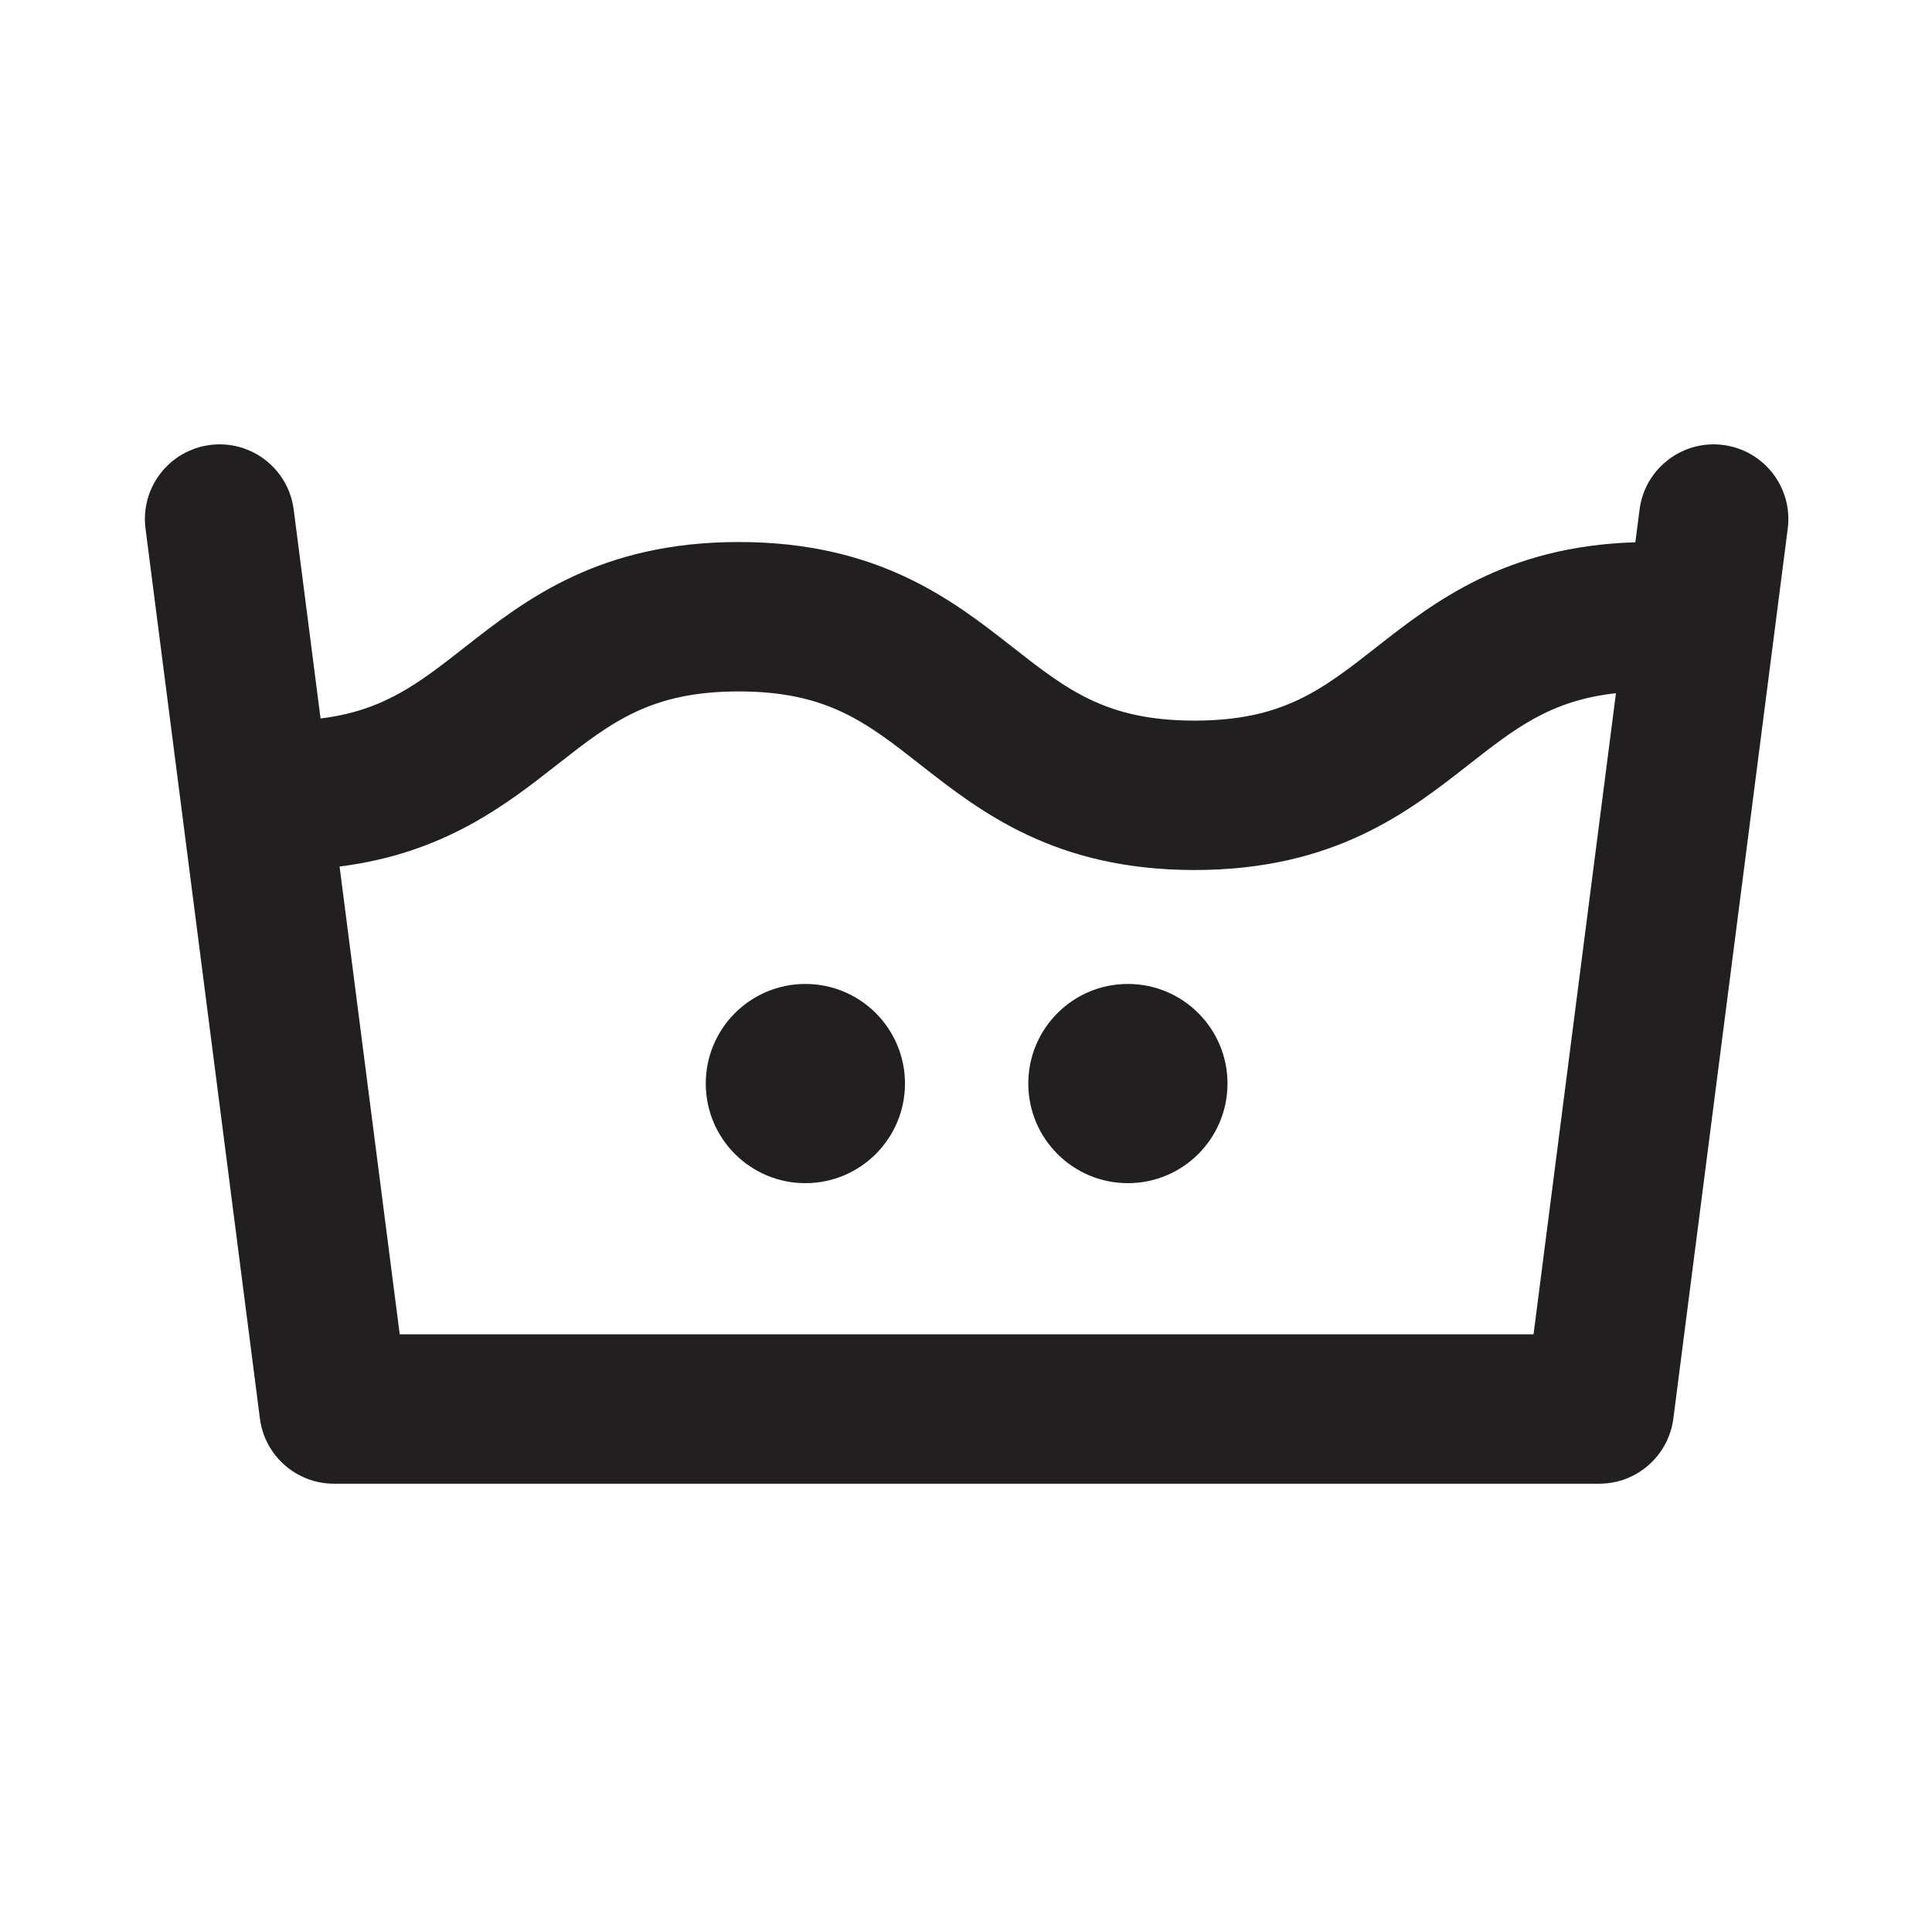 <?xml version="1.0" encoding="UTF-8"?>
<svg width="200px" height="200px" viewBox="0 0 200 200" version="1.1" xmlns="http://www.w3.org/2000/svg" xmlns:xlink="http://www.w3.org/1999/xlink">
    <!-- Generator: Sketch 44.1 (41455) - http://www.bohemiancoding.com/sketch -->
    <title>Washing12</title>
    <desc>Created with Sketch.</desc>
    <defs></defs>
    <g id="Washing" stroke="none" stroke-width="1" fill="none" fill-rule="evenodd">
        <g id="Washing12" fill="#221F20">
            <path d="M158.752,138.127 L41.378,138.127 L35.154,89.704 C45.949,88.339 52.356,83.324 57.652,79.174 C63.281,74.763 67.347,71.577 76.474,71.577 C85.601,71.577 89.667,74.763 95.295,79.174 C101.486,84.026 109.192,90.064 123.657,90.064 C138.121,90.064 145.827,84.026 152.017,79.174 C156.857,75.382 160.544,72.497 167.282,71.761 L158.752,138.127 Z M178.382,46.064 C174.147,45.518 170.271,48.511 169.727,52.748 L169.291,56.136 C155.82,56.55 148.445,62.325 142.478,67.001 C136.85,71.411 132.783,74.598 123.657,74.598 C114.53,74.598 110.464,71.411 104.835,67.001 C98.644,62.148 90.939,56.11 76.474,56.11 C62.009,56.11 54.304,62.148 48.112,67.001 C43.354,70.73 39.71,73.583 33.184,74.376 L30.403,52.748 C29.859,48.511 25.981,45.517 21.749,46.064 C17.512,46.608 14.52,50.483 15.064,54.719 L26.905,146.846 C27.401,150.704 30.686,153.593 34.576,153.593 L165.555,153.593 C169.444,153.593 172.729,150.704 173.225,146.846 L185.067,54.719 C185.612,50.483 182.619,46.608 178.382,46.064 L178.382,46.064 Z M116.759,101.858 C111.065,101.858 106.449,106.475 106.449,112.169 C106.449,117.863 111.065,122.481 116.759,122.481 C122.454,122.481 127.07,117.863 127.07,112.169 C127.07,106.475 122.454,101.858 116.759,101.858 L116.759,101.858 Z M83.372,101.858 C77.677,101.858 73.061,106.475 73.061,112.169 C73.061,117.863 77.677,122.481 83.372,122.481 C89.066,122.481 93.683,117.863 93.683,112.169 C93.683,106.475 89.066,101.858 83.372,101.858 L83.372,101.858 Z" id="Fill-1"></path>
        </g>
    </g>
</svg>